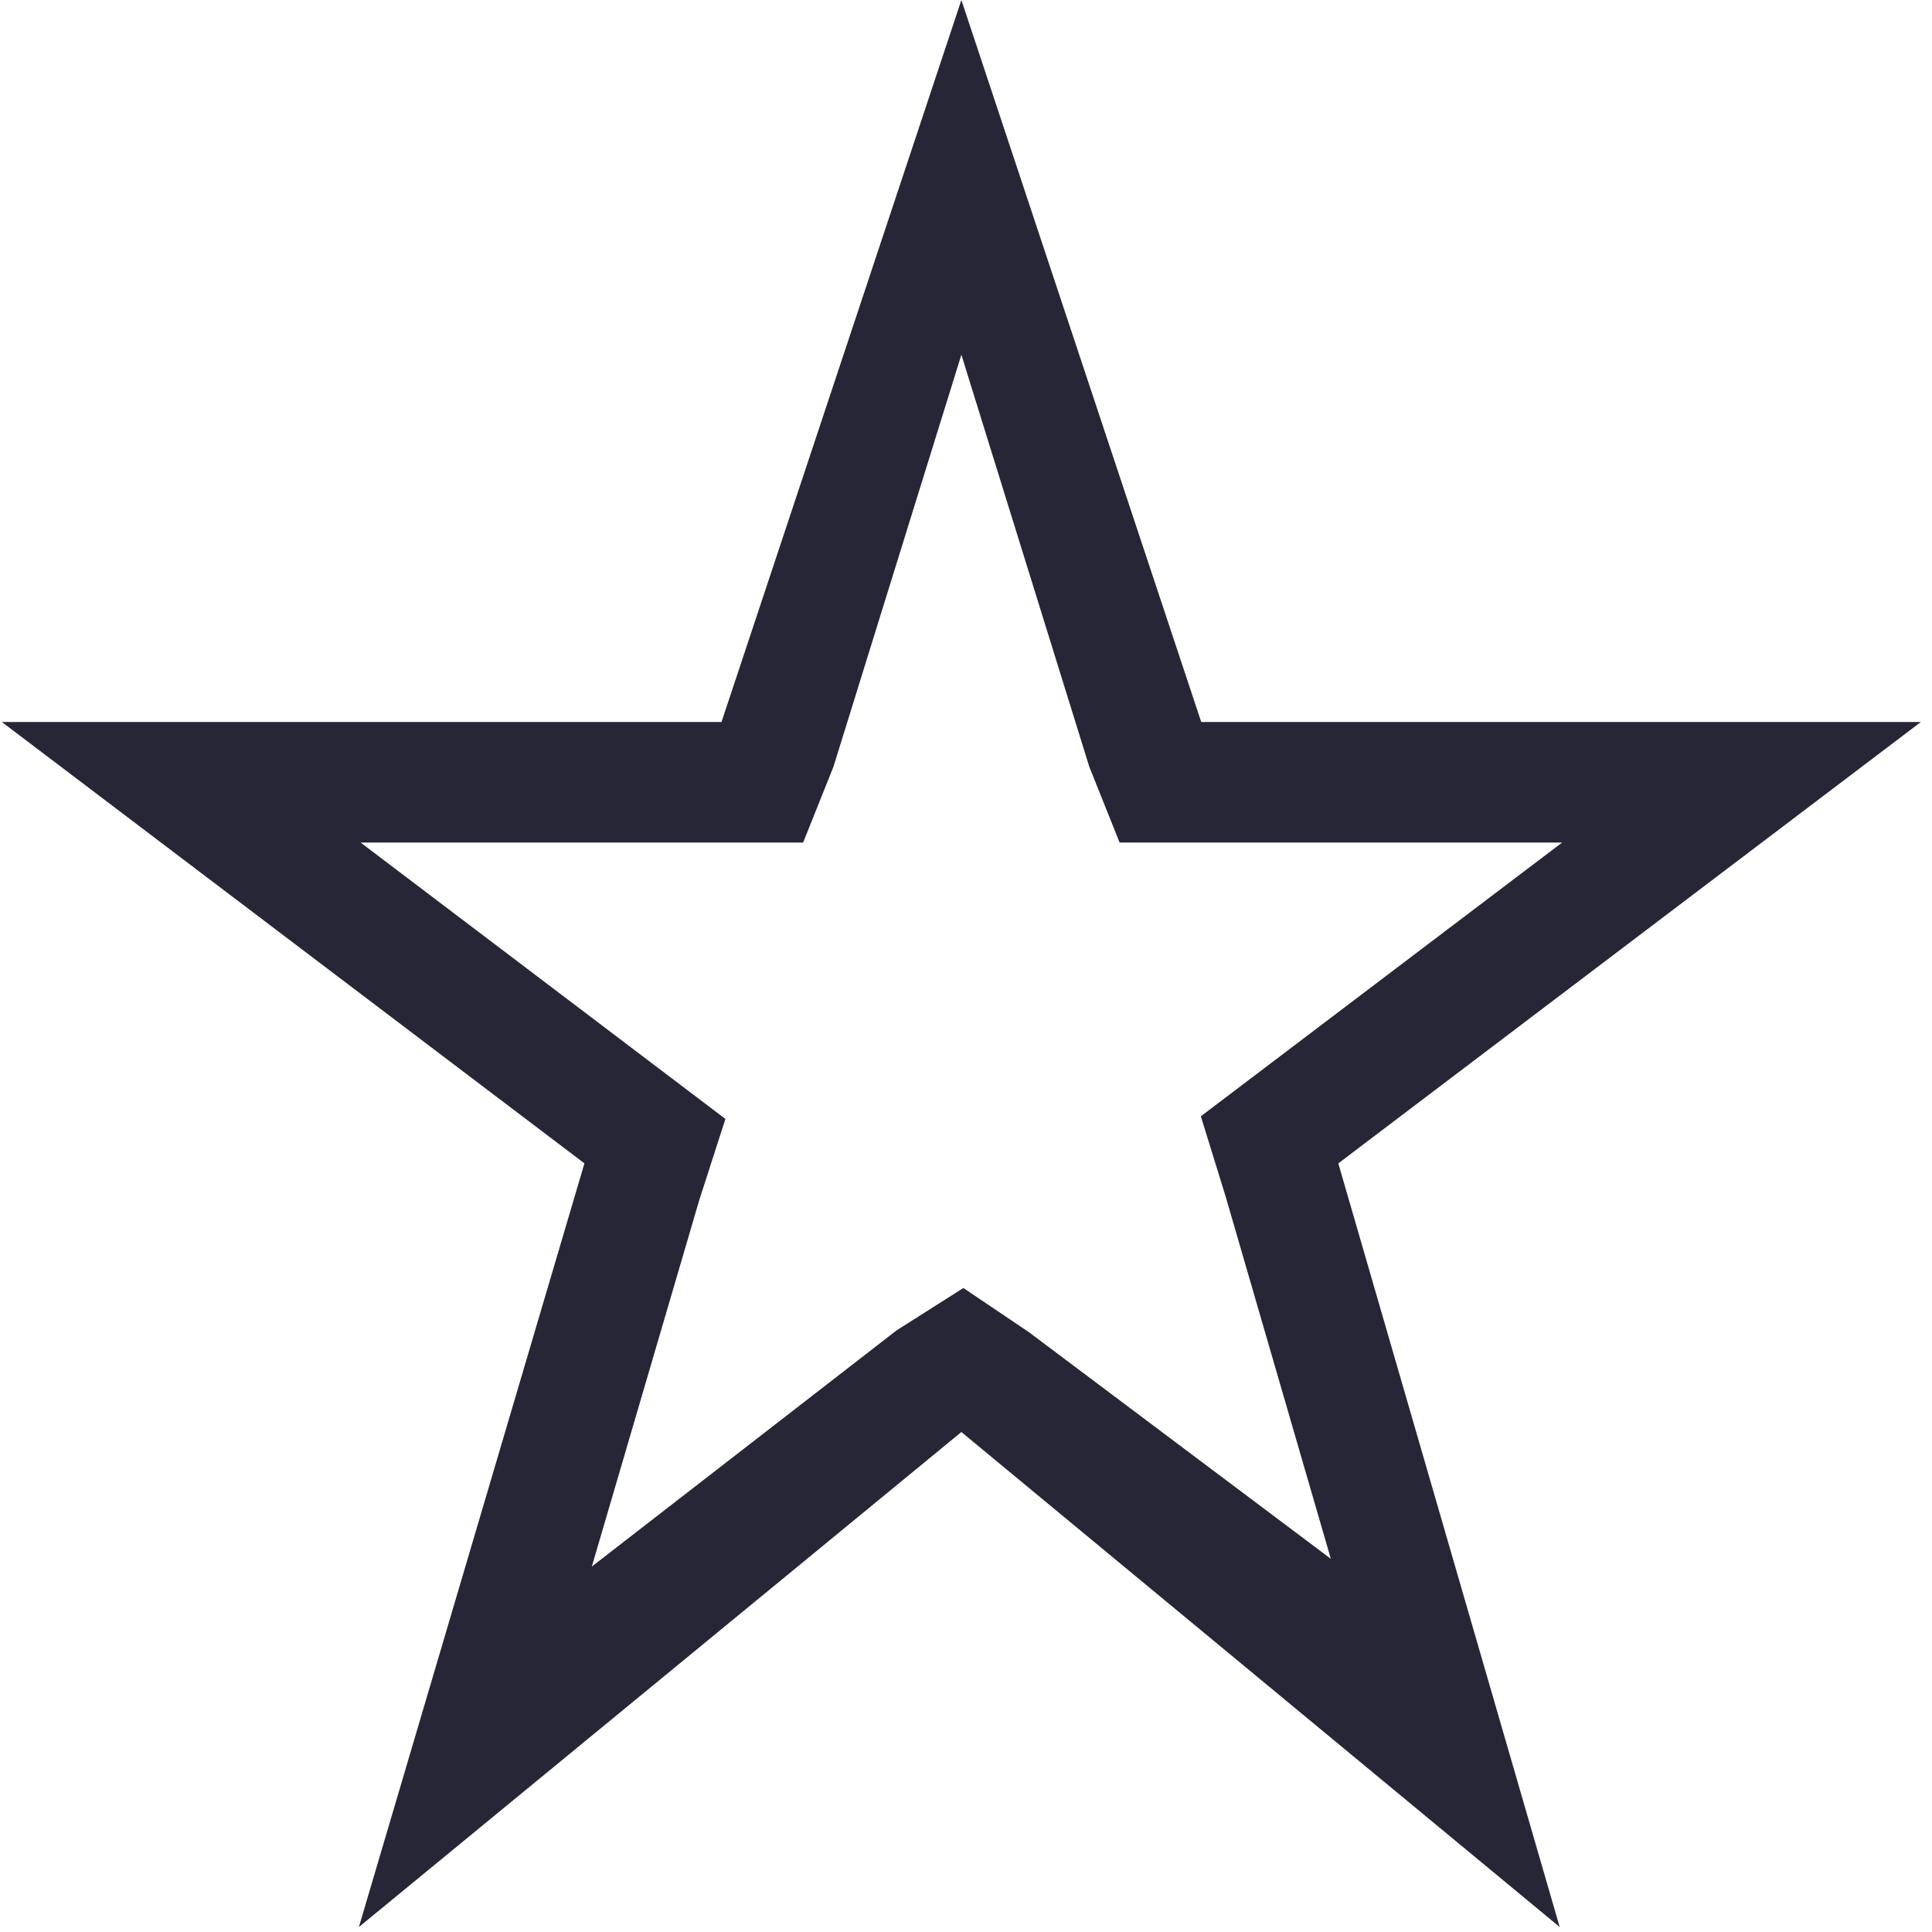 <?xml version="1.0" standalone="no"?><!DOCTYPE svg PUBLIC "-//W3C//DTD SVG 1.1//EN" "http://www.w3.org/Graphics/SVG/1.1/DTD/svg11.dtd"><svg width="200" height="200" viewBox="0 0 200 200" version="1.1" xmlns="http://www.w3.org/2000/svg" xmlns:xlink="http://www.w3.org/1999/xlink"><defs><style type="text/css"><![CDATA[

]]></style></defs><g class="transform-group"><g transform="scale(0.195, 0.195)"><path d="M510.364 188.323 578.278 407.062l16.092 40.232 43.331 0 191.571 0-157.451 119.294-34.331 26.011 13.169 42.598 55.84 192.321-160.369-120.373-34.7-23.381-35.336 22.408-161.906 125.448 56.987-194.391 13.927-43.22-36.193-27.422-157.454-119.293 191.567 0 43.329 0 16.093-40.23L510.364 188.323M510.367 0l-127.346 383.293-382.02 0 309.258 234.306-119.734 405.401 319.843-262.781 317.625 262.781-117.523-405.401 309.252-234.306-382.02 0L510.367 0 510.367 0z" fill="#272636"></path></g></g></svg>